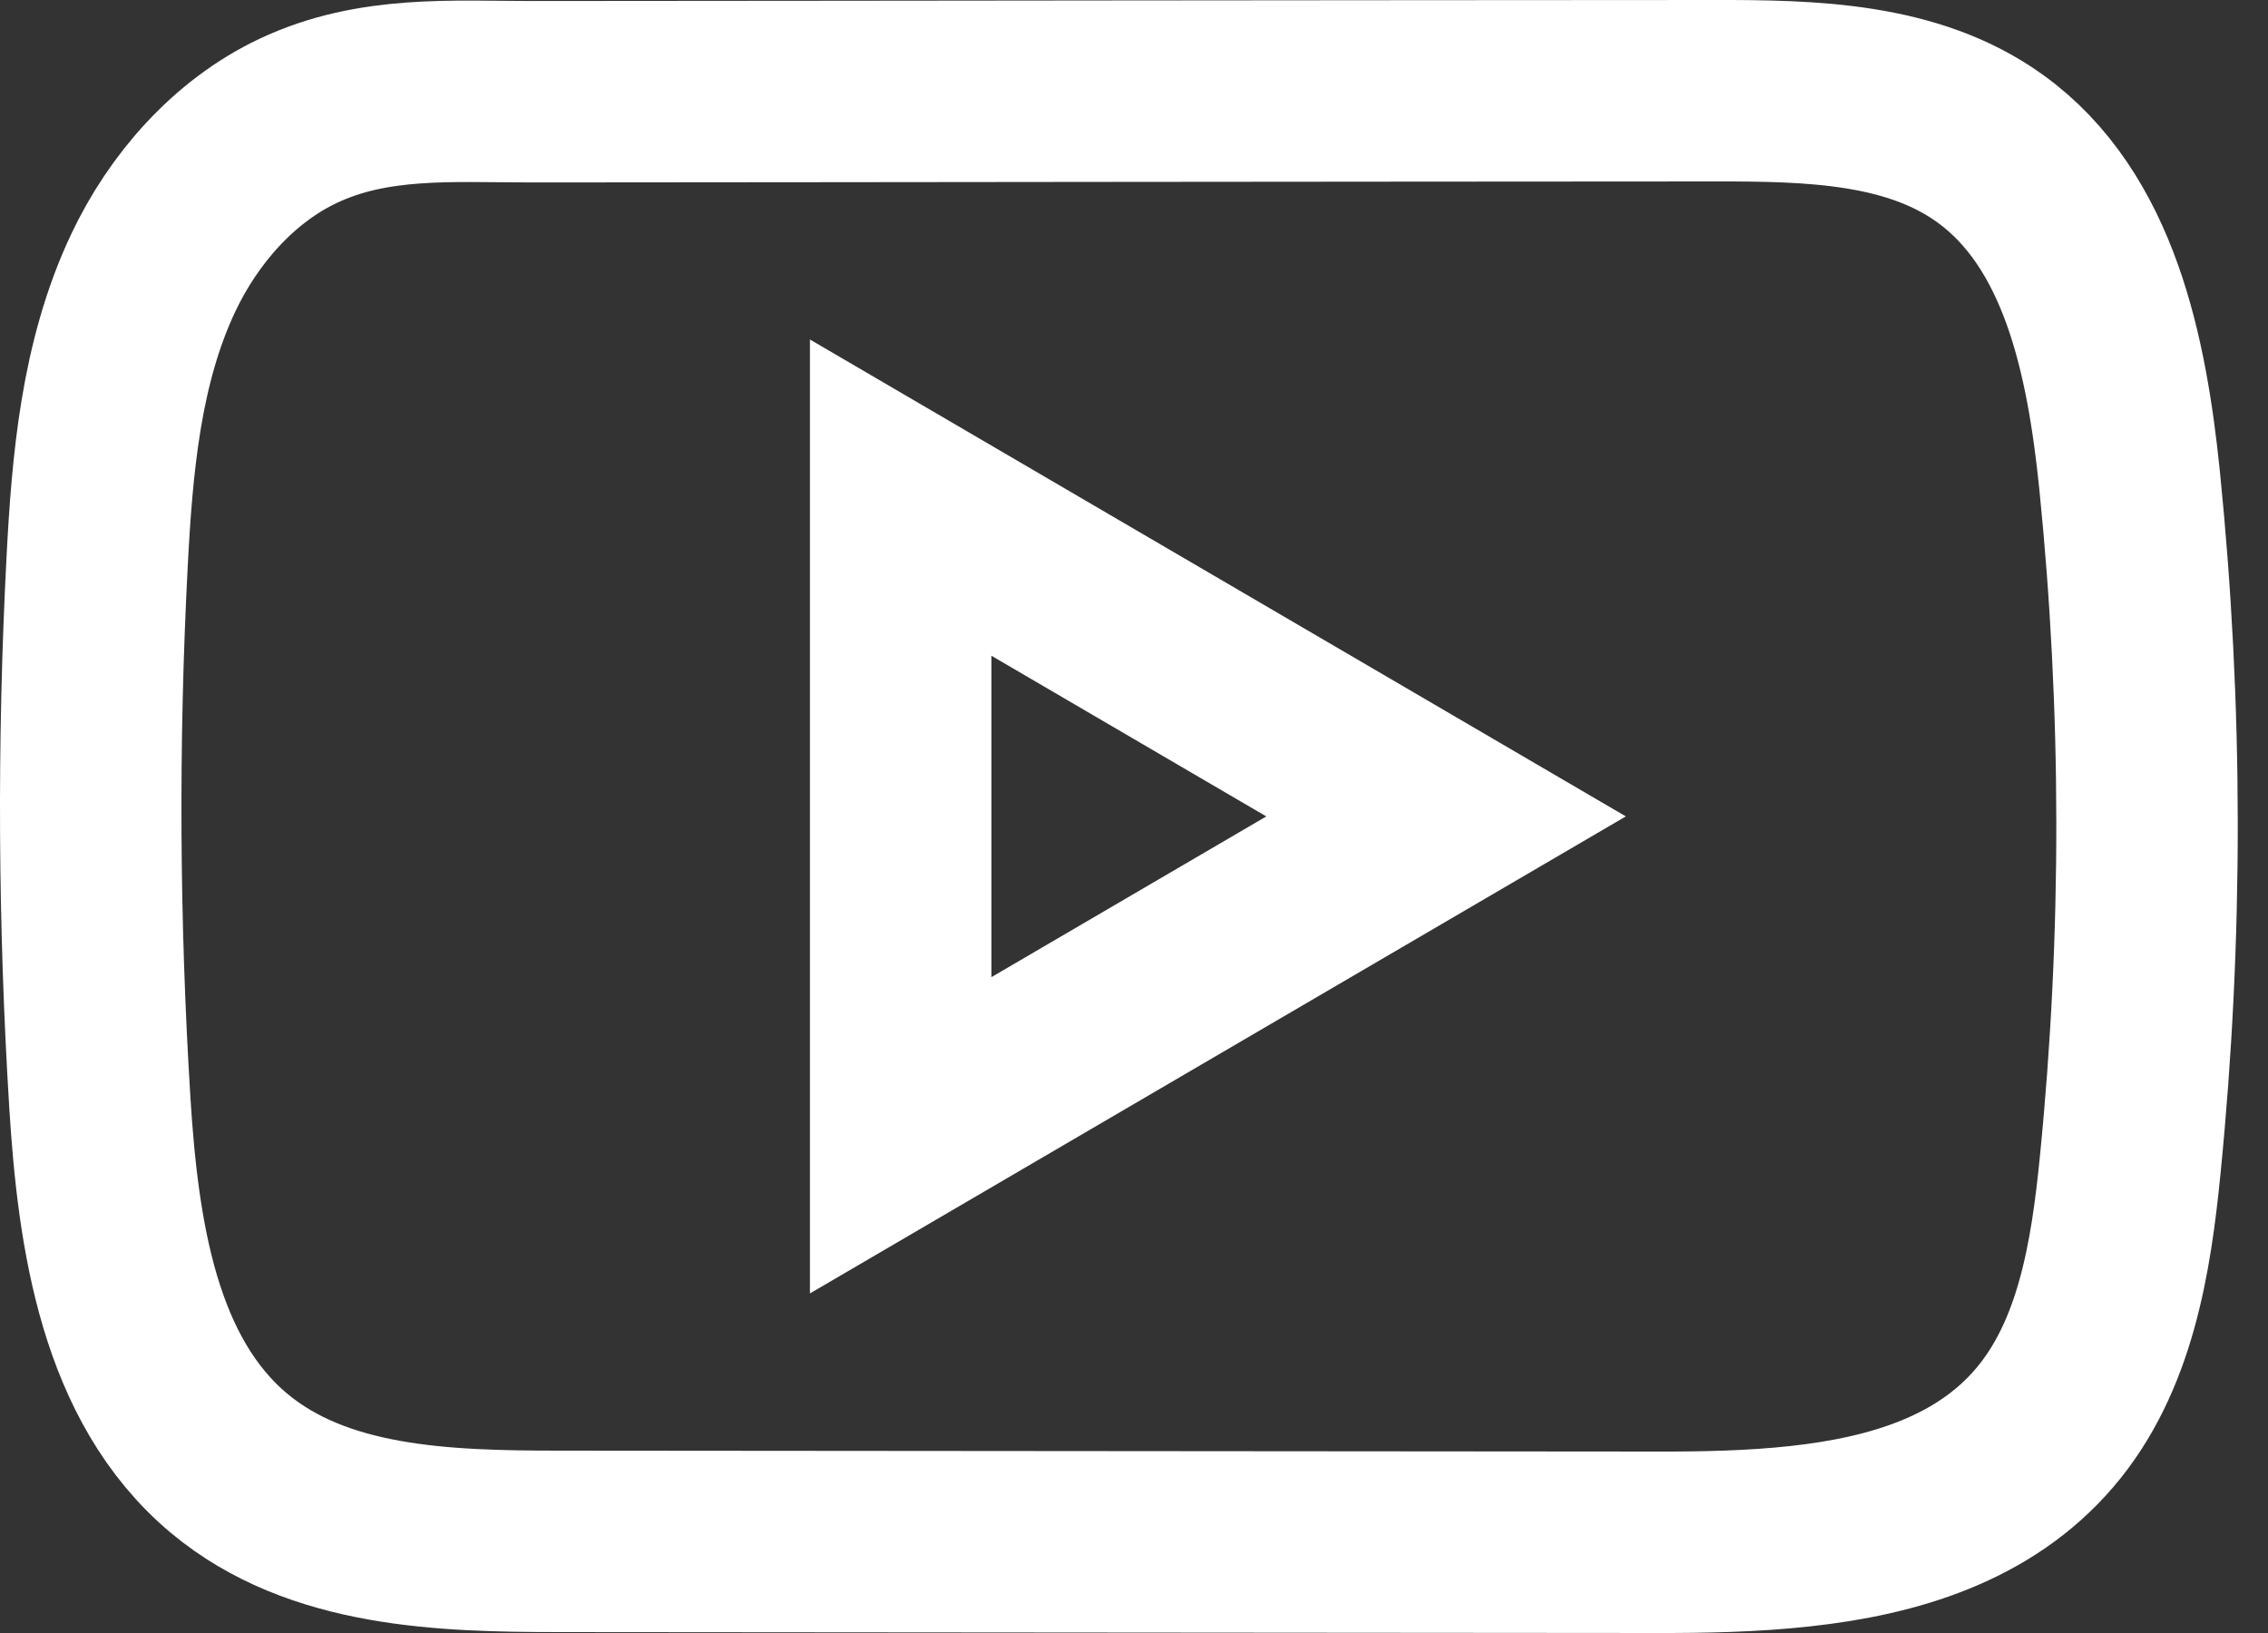 <svg width="25" height="18" viewBox="0 0 25 18" fill="none" xmlns="http://www.w3.org/2000/svg">
<rect x="0" y="0" width="25" height="18" fill="#333333" stroke="none"/>
<path d="M23.474 5.289C23.334 3.929 23.035 2.425 21.932 1.634C21.078 1.021 19.956 0.999 18.907 1C16.692 1 14.476 1.004 12.261 1.005C10.13 1.008 7.999 1.009 5.868 1.011C4.978 1.011 4.113 0.942 3.287 1.332C2.577 1.667 2.021 2.304 1.687 3.012C1.223 3.998 1.126 5.114 1.07 6.204C0.967 8.189 0.978 10.179 1.101 12.162C1.192 13.609 1.422 15.209 2.527 16.131C3.507 16.948 4.889 16.989 6.159 16.99C10.192 16.994 14.226 16.997 18.26 17C18.777 17.001 19.317 16.991 19.844 16.933C20.88 16.82 21.869 16.519 22.535 15.741C23.207 14.957 23.38 13.866 23.482 12.833C23.731 10.326 23.728 7.795 23.474 5.289ZM9.928 12.514V5.485L15.94 8.999L9.928 12.514Z" stroke="white" stroke-width="2"/>
</svg>
